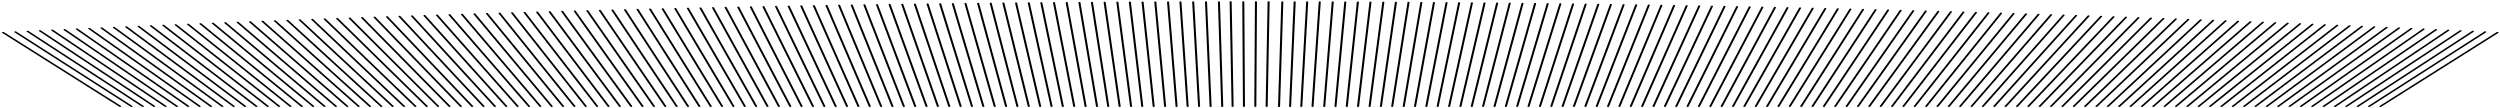 <?xml version="1.0" encoding="UTF-8" standalone="no"?>
<svg
   xmlns:dc="http://purl.org/dc/elements/1.1/"
   xmlns:cc="http://creativecommons.org/ns#"
   xmlns:rdf="http://www.w3.org/1999/02/22-rdf-syntax-ns#"
   xmlns:svg="http://www.w3.org/2000/svg"
   xmlns="http://www.w3.org/2000/svg"
   xmlns:sodipodi="http://sodipodi.sourceforge.net/DTD/sodipodi-0.dtd"
   xmlns:inkscape="http://www.inkscape.org/namespaces/inkscape"
   width="1922.981"
   height="83.26"
   version="1.1"
   id="svg4260"
   sodipodi:docname="qs-sorted.svg"
   inkscape:version="0.92.4 (5da689c313, 2019-01-14)">
  <defs
     id="defs4264" />
  <sodipodi:namedview
     pagecolor="#ffffff"
     bordercolor="#666666"
     borderopacity="1"
     objecttolerance="10"
     gridtolerance="10"
     guidetolerance="10"
     inkscape:pageopacity="0"
     inkscape:pageshadow="2"
     inkscape:window-width="2560"
     inkscape:window-height="1385"
     id="namedview4262"
     showgrid="false"
     fit-margin-top="0"
     fit-margin-left="0"
     fit-margin-right="0"
     fit-margin-bottom="0"
     inkscape:zoom="1.33"
     inkscape:cx="523.18368"
     inkscape:cy="41.630227"
     inkscape:window-x="0"
     inkscape:window-y="27"
     inkscape:window-maximized="1"
     inkscape:current-layer="svg4260" />
  <style
     id="style1677">
@import url('https://fonts.googleapis.com/css?family=Lato');

body {
  padding: 10px 0;
}
svg {
  float: left;
}
.line {
  stroke: #000;
  stroke-linecap: round;
}
.line--pivot {
  stroke: #f00;
  stroke-width: 3px;
}
.line--inactive {
  stroke: #000;
  stroke-linecap: round;
}
</style>
  <g
     transform="matrix(1.572,0,0,0.991,92.396,1.507)"
     id="g4258">
    <g
       class="line"
       id="g4256"
       style="stroke:#000000;stroke-linecap:round">
      <line
         transform="rotate(-45,97.776,40.5)"
         class="line--inactive"
         y2="-81"
         id="line3856"
         x1="0"
         y1="0"
         x2="0"
         />
      <line
         transform="rotate(-44.548,101.657,33.716)"
         class="line--inactive"
         y2="-81"
         id="line3858"
         x1="0"
         y1="0"
         x2="0"
         />
      <line
         transform="rotate(-44.095,105.559,26.777)"
         class="line--inactive"
         y2="-81"
         id="line3860"
         x1="0"
         y1="0"
         x2="0"
         />
      <line
         transform="rotate(-43.643,109.483,19.68)"
         class="line--inactive"
         y2="-81"
         id="line3862"
         x1="0"
         y1="0"
         x2="0"
         />
      <line
         transform="rotate(-43.191,113.43,12.419)"
         class="line--inactive"
         y2="-81"
         id="line3864"
         x1="0"
         y1="0"
         x2="0"
         />
      <line
         transform="rotate(-42.739,117.401,4.99)"
         class="line--inactive"
         y2="-81"
         id="line3866"
         x1="0"
         y1="0"
         x2="0"
         />
      <line
         transform="rotate(-42.286,121.396,-2.613)"
         class="line--inactive"
         y2="-81"
         id="line3868"
         x1="0"
         y1="0"
         x2="0"
         />
      <line
         transform="rotate(-41.834,125.416,-10.395)"
         class="line--inactive"
         y2="-81"
         id="line3870"
         x1="0"
         y1="0"
         x2="0"
         />
      <line
         transform="rotate(-41.382,129.462,-18.361)"
         class="line--inactive"
         y2="-81"
         id="line3872"
         x1="0"
         y1="0"
         x2="0"
         />
      <line
         transform="rotate(-40.93,133.535,-26.518)"
         class="line--inactive"
         y2="-81"
         id="line3874"
         x1="0"
         y1="0"
         x2="0"
         />
      <line
         transform="rotate(-40.477,137.636,-34.871)"
         class="line--inactive"
         y2="-81"
         id="line3876"
         x1="0"
         y1="0"
         x2="0"
         />
      <line
         transform="rotate(-40.025,141.765,-43.427)"
         class="line--inactive"
         y2="-81"
         id="line3878"
         x1="0"
         y1="0"
         x2="0"
         />
      <line
         transform="rotate(-39.573,145.923,-52.193)"
         class="line--inactive"
         y2="-81"
         id="line3880"
         x1="0"
         y1="0"
         x2="0"
         />
      <line
         transform="rotate(-39.121,150.113,-61.175)"
         class="line--inactive"
         y2="-81"
         id="line3882"
         x1="0"
         y1="0"
         x2="0"
         />
      <line
         transform="rotate(-38.668,154.334,-70.382)"
         class="line--inactive"
         y2="-81"
         id="line3884"
         x1="0"
         y1="0"
         x2="0"
         />
      <line
         transform="rotate(-38.216,158.587,-79.82)"
         class="line--inactive"
         y2="-81"
         id="line3886"
         x1="0"
         y1="0"
         x2="0"
         />
      <line
         transform="rotate(-37.764,162.875,-89.498)"
         class="line--inactive"
         y2="-81"
         id="line3888"
         x1="0"
         y1="0"
         x2="0"
         />
      <line
         transform="rotate(-37.312,167.198,-99.424)"
         class="line--inactive"
         y2="-81"
         id="line3890"
         x1="0"
         y1="0"
         x2="0"
         />
      <line
         transform="rotate(-36.859,171.558,-109.607)"
         class="line--inactive"
         y2="-81"
         id="line3892"
         x1="0"
         y1="0"
         x2="0"
         />
      <line
         transform="rotate(-36.407,175.955,-120.056)"
         class="line--inactive"
         y2="-81"
         id="line3894"
         x1="0"
         y1="0"
         x2="0"
         />
      <line
         transform="rotate(-35.955,180.392,-130.781)"
         class="line--inactive"
         y2="-81"
         id="line3896"
         x1="0"
         y1="0"
         x2="0"
         />
      <line
         transform="rotate(-35.503,184.869,-141.793)"
         class="line--inactive"
         y2="-81"
         id="line3898"
         x1="0"
         y1="0"
         x2="0"
         />
      <line
         transform="rotate(-35.05,189.389,-153.102)"
         class="line--inactive"
         y2="-81"
         id="line3900"
         x1="0"
         y1="0"
         x2="0"
         />
      <line
         transform="rotate(-34.598,193.953,-164.719)"
         class="line--inactive"
         y2="-81"
         id="line3902"
         x1="0"
         y1="0"
         x2="0"
         />
      <line
         transform="rotate(-34.146,198.563,-176.656)"
         class="line--inactive"
         y2="-81"
         id="line3904"
         x1="0"
         y1="0"
         x2="0"
         />
      <line
         transform="rotate(-33.693,203.22,-188.927)"
         class="line--inactive"
         y2="-81"
         id="line3906"
         x1="0"
         y1="0"
         x2="0"
         />
      <line
         transform="rotate(-33.241,207.928,-201.544)"
         class="line--inactive"
         y2="-81"
         id="line3908"
         x1="0"
         y1="0"
         x2="0"
         />
      <line
         transform="rotate(-32.789,212.686,-214.521)"
         class="line--inactive"
         y2="-81"
         id="line3910"
         x1="0"
         y1="0"
         x2="0"
         />
      <line
         transform="rotate(-32.337,217.499,-227.874)"
         class="line--inactive"
         y2="-81"
         id="line3912"
         x1="0"
         y1="0"
         x2="0"
         />
      <line
         transform="rotate(-31.884,222.368,-241.617)"
         class="line--inactive"
         y2="-81"
         id="line3914"
         x1="0"
         y1="0"
         x2="0"
         />
      <line
         transform="rotate(-31.432,227.295,-255.768)"
         class="line--inactive"
         y2="-81"
         id="line3916"
         x1="0"
         y1="0"
         x2="0"
         />
      <line
         transform="rotate(-30.98,232.284,-270.343)"
         class="line--inactive"
         y2="-81"
         id="line3918"
         x1="0"
         y1="0"
         x2="0"
         />
      <line
         transform="rotate(-30.528,237.336,-285.362)"
         class="line--inactive"
         y2="-81"
         id="line3920"
         x1="0"
         y1="0"
         x2="0"
         />
      <line
         transform="rotate(-30.075,242.455,-300.844)"
         class="line--inactive"
         y2="-81"
         id="line3922"
         x1="0"
         y1="0"
         x2="0"
         />
      <line
         transform="rotate(-29.623,247.644,-316.81)"
         class="line--inactive"
         y2="-81"
         id="line3924"
         x1="0"
         y1="0"
         x2="0"
         />
      <line
         transform="rotate(-29.171,252.905,-333.282)"
         class="line--inactive"
         y2="-81"
         id="line3926"
         x1="0"
         y1="0"
         x2="0"
         />
      <line
         transform="rotate(-28.719,258.244,-350.283)"
         class="line--inactive"
         y2="-81"
         id="line3928"
         x1="0"
         y1="0"
         x2="0"
         />
      <line
         transform="rotate(-28.266,263.662,-367.839)"
         class="line--inactive"
         y2="-81"
         id="line3930"
         x1="0"
         y1="0"
         x2="0"
         />
      <line
         transform="rotate(-27.814,269.165,-385.977)"
         class="line--inactive"
         y2="-81"
         id="line3932"
         x1="0"
         y1="0"
         x2="0"
         />
      <line
         transform="rotate(-27.362,274.756,-404.725)"
         class="line--inactive"
         y2="-81"
         id="line3934"
         x1="0"
         y1="0"
         x2="0"
         />
      <line
         transform="rotate(-26.91,280.439,-424.112)"
         class="line--inactive"
         y2="-81"
         id="line3936"
         x1="0"
         y1="0"
         x2="0"
         />
      <line
         transform="rotate(-26.457,286.22,-444.173)"
         class="line--inactive"
         y2="-81"
         id="line3938"
         x1="0"
         y1="0"
         x2="0"
         />
      <line
         transform="rotate(-26.005,292.103,-464.941)"
         class="line--inactive"
         y2="-81"
         id="line3940"
         x1="0"
         y1="0"
         x2="0"
         />
      <line
         transform="rotate(-25.553,298.095,-486.453)"
         class="line--inactive"
         y2="-81"
         id="line3942"
         x1="0"
         y1="0"
         x2="0"
         />
      <line
         transform="rotate(-25.101,304.2,-508.75)"
         class="line--inactive"
         y2="-81"
         id="line3944"
         x1="0"
         y1="0"
         x2="0"
         />
      <line
         transform="rotate(-24.648,310.425,-531.874)"
         class="line--inactive"
         y2="-81"
         id="line3946"
         x1="0"
         y1="0"
         x2="0"
         />
      <line
         transform="rotate(-24.196,316.777,-555.872)"
         class="line--inactive"
         y2="-81"
         id="line3948"
         x1="0"
         y1="0"
         x2="0"
         />
      <line
         transform="rotate(-23.744,323.263,-580.792)"
         class="line--inactive"
         y2="-81"
         id="line3950"
         x1="0"
         y1="0"
         x2="0"
         />
      <line
         transform="rotate(-23.291,329.891,-606.688)"
         class="line--inactive"
         y2="-81"
         id="line3952"
         x1="0"
         y1="0"
         x2="0"
         />
      <line
         transform="rotate(-22.839,336.669,-633.617)"
         class="line--inactive"
         y2="-81"
         id="line3954"
         x1="0"
         y1="0"
         x2="0"
         />
      <line
         transform="rotate(-22.387,343.607,-661.642)"
         class="line--inactive"
         y2="-81"
         id="line3956"
         x1="0"
         y1="0"
         x2="0"
         />
      <line
         transform="rotate(-21.935,350.714,-690.83)"
         class="line--inactive"
         y2="-81"
         id="line3958"
         x1="0"
         y1="0"
         x2="0"
         />
      <line
         transform="rotate(-21.482,358.001,-721.255)"
         class="line--inactive"
         y2="-81"
         id="line3960"
         x1="0"
         y1="0"
         x2="0"
         />
      <line
         transform="rotate(-21.03,365.479,-752.994)"
         class="line--inactive"
         y2="-81"
         id="line3962"
         x1="0"
         y1="0"
         x2="0"
         />
      <line
         transform="rotate(-20.578,373.162,-786.135)"
         class="line--inactive"
         y2="-81"
         id="line3964"
         x1="0"
         y1="0"
         x2="0"
         />
      <line
         transform="rotate(-20.126,381.063,-820.772)"
         class="line--inactive"
         y2="-81"
         id="line3966"
         x1="0"
         y1="0"
         x2="0"
         />
      <line
         transform="rotate(-19.673,389.196,-857.006)"
         class="line--inactive"
         y2="-81"
         id="line3968"
         x1="0"
         y1="0"
         x2="0"
         />
      <line
         transform="rotate(-19.221,397.579,-894.951)"
         class="line--inactive"
         y2="-81"
         id="line3970"
         x1="0"
         y1="0"
         x2="0"
         />
      <line
         transform="rotate(-18.769,406.23,-934.73)"
         class="line--inactive"
         y2="-81"
         id="line3972"
         x1="0"
         y1="0"
         x2="0"
         />
      <line
         transform="rotate(-18.317,415.168,-976.478)"
         class="line--inactive"
         y2="-81"
         id="line3974"
         x1="0"
         y1="0"
         x2="0"
         />
      <line
         transform="rotate(-17.864,424.415,-1020.343)"
         class="line--inactive"
         y2="-81"
         id="line3976"
         x1="0"
         y1="0"
         x2="0"
         />
      <line
         transform="rotate(-17.412,433.995,-1066.49)"
         class="line--inactive"
         y2="-81"
         id="line3978"
         x1="0"
         y1="0"
         x2="0"
         />
      <line
         transform="rotate(-16.96,443.935,-1115.102)"
         class="line--inactive"
         y2="-81"
         id="line3980"
         x1="0"
         y1="0"
         x2="0"
         />
      <line
         transform="rotate(-16.508,454.265,-1166.38)"
         y2="-81"
         class="line--inactive"
         id="line3982"
         x1="0"
         y1="0"
         x2="0"
         />
      <line
         transform="rotate(-16.055,465.017,-1220.549)"
         class="line--inactive"
         y2="-81"
         id="line3984"
         x1="0"
         y1="0"
         x2="0"
         />
      <line
         transform="rotate(-15.603,476.228,-1277.86)"
         class="line--inactive"
         y2="-81"
         id="line3986"
         x1="0"
         y1="0"
         x2="0"
         />
      <line
         transform="rotate(-15.151,487.939,-1338.592)"
         class="line--inactive"
         y2="-81"
         id="line3988"
         x1="0"
         y1="0"
         x2="0"
         />
      <line
         transform="rotate(-14.698,500.196,-1403.063)"
         class="line--inactive"
         y2="-81"
         id="line3990"
         x1="0"
         y1="0"
         x2="0"
         />
      <line
         transform="rotate(-14.246,513.052,-1471.626)"
         class="line--inactive"
         y2="-81"
         id="line3992"
         x1="0"
         y1="0"
         x2="0"
         />
      <line
         transform="rotate(-13.794,526.565,-1544.684)"
         class="line--inactive"
         y2="-81"
         id="line3994"
         x1="0"
         y1="0"
         x2="0"
         />
      <line
         transform="rotate(-13.342,540.803,-1622.693)"
         class="line--inactive"
         y2="-81"
         id="line3996"
         x1="0"
         y1="0"
         x2="0"
         />
      <line
         transform="rotate(-12.889,555.84,-1706.174)"
         class="line--inactive"
         y2="-81"
         id="line3998"
         x1="0"
         y1="0"
         x2="0"
         />
      <line
         transform="rotate(-12.437,571.766,-1795.721)"
         class="line--inactive"
         y2="-81"
         id="line4000"
         x1="0"
         y1="0"
         x2="0"
         />
      <line
         transform="rotate(-11.985,588.679,-1892.023)"
         class="line--inactive"
         y2="-81"
         id="line4002"
         x1="0"
         y1="0"
         x2="0"
         />
      <line
         transform="rotate(-11.533,606.697,-1995.872)"
         class="line--inactive"
         y2="-81"
         id="line4004"
         x1="0"
         y1="0"
         x2="0"
         />
      <line
         transform="rotate(-11.08,625.955,-2108.191)"
         class="line--inactive"
         y2="-81"
         id="line4006"
         x1="0"
         y1="0"
         x2="0"
         />
      <line
         transform="rotate(-10.628,646.61,-2230.061)"
         class="line--inactive"
         y2="-81"
         id="line4008"
         x1="0"
         y1="0"
         x2="0"
         />
      <line
         transform="rotate(-10.176,668.85,-2362.755)"
         class="line--inactive"
         y2="-81"
         id="line4010"
         x1="0"
         y1="0"
         x2="0"
         />
      <line
         transform="rotate(-9.724,692.895,-2507.781)"
         class="line--inactive"
         y2="-81"
         id="line4012"
         x1="0"
         y1="0"
         x2="0"
         />
      <line
         transform="rotate(-9.271,719.009,-2666.943)"
         class="line--inactive"
         y2="-81"
         id="line4014"
         x1="0"
         y1="0"
         x2="0"
         />
      <line
         transform="rotate(-8.819,747.512,-2842.416)"
         class="line--inactive"
         y2="-81"
         id="line4016"
         x1="0"
         y1="0"
         x2="0"
         />
      <line
         transform="rotate(-8.367,778.789,-3036.842)"
         class="line--inactive"
         y2="-81"
         id="line4018"
         x1="0"
         y1="0"
         x2="0"
         />
      <line
         transform="rotate(-7.915,813.318,-3253.47)"
         class="line--inactive"
         y2="-81"
         id="line4020"
         x1="0"
         y1="0"
         x2="0"
         />
      <line
         transform="rotate(-7.462,851.688,-3496.336)"
         class="line--inactive"
         y2="-81"
         id="line4022"
         x1="0"
         y1="0"
         x2="0"
         />
      <line
         transform="rotate(-7.01,894.645,-3770.515)"
         class="line--inactive"
         y2="-81"
         id="line4024"
         x1="0"
         y1="0"
         x2="0"
         />
      <line
         transform="rotate(-6.558,943.135,-4082.485)"
         class="line--inactive"
         y2="-81"
         id="line4026"
         x1="0"
         y1="0"
         x2="0"
         />
      <line
         transform="rotate(-6.106,998.39,-4440.642)"
         class="line--inactive"
         y2="-81"
         id="line4028"
         x1="0"
         y1="0"
         x2="0"
         />
      <line
         transform="rotate(-5.653,1062.032,-4856.07)"
         class="line--inactive"
         y2="-81"
         id="line4030"
         x1="0"
         y1="0"
         x2="0"
         />
      <line
         transform="rotate(-5.201,1136.249,-5343.707)"
         class="line--inactive"
         y2="-81"
         id="line4032"
         x1="0"
         y1="0"
         x2="0"
         />
      <line
         transform="rotate(-4.749,1224.064,-5924.181)"
         class="line--inactive"
         y2="-81"
         id="line4034"
         x1="0"
         y1="0"
         x2="0"
         />
      <line
         transform="rotate(-4.296,1329.771,-6626.809)"
         class="line--inactive"
         y2="-81"
         id="line4036"
         x1="0"
         y1="0"
         x2="0"
         />
      <line
         transform="rotate(-3.844,1459.682,-7494.699)"
         class="line--inactive"
         y2="-81"
         id="line4038"
         x1="0"
         y1="0"
         x2="0"
         />
      <line
         transform="rotate(-3.392,1623.482,-8593.955)"
         class="line--inactive"
         y2="-81"
         id="line4040"
         x1="0"
         y1="0"
         x2="0"
         />
      <line
         transform="rotate(-2.94,1836.81,-10031.357)"
         class="line--inactive"
         y2="-81"
         id="line4042"
         x1="0"
         y1="0"
         x2="0"
         />
      <line
         transform="rotate(-2.487,2126.682,-11991.344)"
         class="line--inactive"
         y2="-81"
         id="line4044"
         x1="0"
         y1="0"
         x2="0"
         />
      <line
         transform="rotate(-2.035,2544.127,-14822.301)"
         class="line--inactive"
         y2="-81"
         id="line4046"
         x1="0"
         y1="0"
         x2="0"
         />
      <line
         transform="rotate(-1.583,3198.494,-19270.769)"
         class="line--inactive"
         y2="-81"
         id="line4048"
         x1="0"
         y1="0"
         x2="0"
         />
      <line
         transform="rotate(-1.131,4374.089,-27277.75)"
         class="line--inactive"
         y2="-81"
         id="line4050"
         x1="0"
         y1="0"
         x2="0"
         />
      <line
         transform="rotate(-0.678,7113.368,-45960.259)"
         class="line--inactive"
         y2="-81"
         id="line4052"
         x1="0"
         y1="0"
         x2="0"
         />
      <line
         transform="rotate(-0.226,20798.432,-139371.41)"
         class="line--inactive"
         y2="-81"
         id="line4054"
         x1="0"
         y1="0"
         x2="0"
         />
      <line
         transform="rotate(0.226,-20245.432,140860.61)"
         class="line--inactive"
         y2="-81"
         id="line4056"
         x1="0"
         y1="0"
         x2="0"
         />
      <line
         transform="rotate(0.678,-6560.368,47449.445)"
         class="line--inactive"
         y2="-81"
         id="line4058"
         x1="0"
         y1="0"
         x2="0"
         />
      <line
         transform="rotate(1.131,-3821.089,28766.908)"
         class="line--inactive"
         y2="-81"
         id="line4060"
         x1="0"
         y1="0"
         x2="0"
         />
      <line
         transform="rotate(1.583,-2645.494,20759.882)"
         class="line--inactive"
         y2="-81"
         id="line4062"
         x1="0"
         y1="0"
         x2="0"
         />
      <line
         transform="rotate(2.035,-1991.127,16311.356)"
         class="line--inactive"
         y2="-81"
         id="line4064"
         x1="0"
         y1="0"
         x2="0"
         />
      <line
         transform="rotate(2.487,-1573.682,13480.326)"
         class="line--inactive"
         y2="-81"
         id="line4066"
         x1="0"
         y1="0"
         x2="0"
         />
      <line
         transform="rotate(2.94,-1283.81,11520.251)"
         class="line--inactive"
         y2="-81"
         id="line4068"
         x1="0"
         y1="0"
         x2="0"
         />
      <line
         transform="rotate(3.392,-1070.482,10082.747)"
         class="line--inactive"
         y2="-81"
         id="line4070"
         x1="0"
         y1="0"
         x2="0"
         />
      <line
         transform="rotate(3.844,-906.682,8983.374)"
         class="line--inactive"
         y2="-81"
         id="line4072"
         x1="0"
         y1="0"
         x2="0"
         />
      <line
         transform="rotate(4.296,-776.771,8115.352)"
         class="line--inactive"
         y2="-81"
         id="line4074"
         x1="0"
         y1="0"
         x2="0"
         />
      <line
         transform="rotate(4.749,-671.064,7412.578)"
         class="line--inactive"
         y2="-81"
         id="line4076"
         x1="0"
         y1="0"
         x2="0"
         />
      <line
         transform="rotate(5.201,-583.249,6831.943)"
         class="line--inactive"
         y2="-81"
         id="line4078"
         x1="0"
         y1="0"
         x2="0"
         />
      <line
         transform="rotate(5.653,-509.032,6344.13)"
         class="line--inactive"
         y2="-81"
         id="line4080"
         x1="0"
         y1="0"
         x2="0"
         />
      <line
         transform="rotate(6.106,-445.39,5928.512)"
         class="line--inactive"
         y2="-81"
         id="line4082"
         x1="0"
         y1="0"
         x2="0"
         />
      <line
         transform="rotate(6.558,-390.135,5570.15)"
         class="line--inactive"
         y2="-81"
         id="line4084"
         x1="0"
         y1="0"
         x2="0"
         />
      <line
         transform="rotate(7.01,-341.645,5257.961)"
         class="line--inactive"
         y2="-81"
         id="line4086"
         x1="0"
         y1="0"
         x2="0"
         />
      <line
         transform="rotate(7.462,-298.688,4983.547)"
         class="line--inactive"
         y2="-81"
         id="line4088"
         x1="0"
         y1="0"
         x2="0"
         />
      <line
         transform="rotate(7.915,-260.318,4740.434)"
         class="line--inactive"
         y2="-81"
         id="line4090"
         x1="0"
         y1="0"
         x2="0"
         />
      <line
         transform="rotate(8.367,-225.789,4523.542)"
         class="line--inactive"
         y2="-81"
         id="line4092"
         x1="0"
         y1="0"
         x2="0"
         />
      <line
         transform="rotate(8.819,-194.512,4328.838)"
         class="line--inactive"
         y2="-81"
         id="line4094"
         x1="0"
         y1="0"
         x2="0"
         />
      <line
         transform="rotate(9.271,-166.009,4153.072)"
         class="line--inactive"
         y2="-81"
         id="line4096"
         x1="0"
         y1="0"
         x2="0"
         />
      <line
         transform="rotate(9.724,-139.895,3993.602)"
         class="line--inactive"
         y2="-81"
         id="line4098"
         x1="0"
         y1="0"
         x2="0"
         />
      <line
         transform="rotate(10.176,-115.85,3848.254)"
         class="line--inactive"
         y2="-81"
         id="line4100"
         x1="0"
         y1="0"
         x2="0"
         />
      <line
         transform="rotate(10.628,-93.61,3715.224)"
         class="line--inactive"
         y2="-81"
         id="line4102"
         x1="0"
         y1="0"
         x2="0"
         />
      <line
         transform="rotate(11.08,-72.955,3593.002)"
         class="line--inactive"
         y2="-81"
         id="line4104"
         x1="0"
         y1="0"
         x2="0"
         />
      <line
         transform="rotate(11.533,-53.697,3480.317)"
         class="line--inactive"
         y2="-81"
         id="line4106"
         x1="0"
         y1="0"
         x2="0"
         />
      <line
         transform="rotate(11.985,-35.679,3376.087)"
         class="line--inactive"
         y2="-81"
         id="line4108"
         x1="0"
         y1="0"
         x2="0"
         />
      <line
         transform="rotate(12.437,-18.766,3279.39)"
         class="line--inactive"
         y2="-81"
         id="line4110"
         x1="0"
         y1="0"
         x2="0"
         />
      <line
         transform="rotate(12.889,-2.84,3189.432)"
         class="line--inactive"
         y2="-81"
         id="line4112"
         x1="0"
         y1="0"
         x2="0"
         />
      <line
         transform="rotate(13.342,12.197,3105.527)"
         class="line--inactive"
         y2="-81"
         id="line4114"
         x1="0"
         y1="0"
         x2="0"
         />
      <line
         transform="rotate(13.794,26.435,3027.079)"
         class="line--inactive"
         y2="-81"
         id="line4116"
         x1="0"
         y1="0"
         x2="0"
         />
      <line
         transform="rotate(14.246,39.948,2953.567)"
         class="line--inactive"
         y2="-81"
         id="line4118"
         x1="0"
         y1="0"
         x2="0"
         />
      <line
         transform="rotate(14.698,52.804,2884.534)"
         class="line--inactive"
         y2="-81"
         id="line4120"
         x1="0"
         y1="0"
         x2="0"
         />
      <line
         transform="rotate(15.151,65.061,2819.58)"
         class="line--inactive"
         y2="-81"
         id="line4122"
         x1="0"
         y1="0"
         x2="0"
         />
      <line
         transform="rotate(15.603,76.772,2758.349)"
         class="line--inactive"
         y2="-81"
         id="line4124"
         x1="0"
         y1="0"
         x2="0"
         />
      <line
         transform="rotate(16.055,87.983,2700.525)"
         class="line--inactive"
         y2="-81"
         id="line4126"
         x1="0"
         y1="0"
         x2="0"
         />
      <line
         transform="rotate(16.508,98.735,2645.829)"
         class="line--inactive"
         y2="-81"
         id="line4128"
         x1="0"
         y1="0"
         x2="0"
         />
      <line
         transform="rotate(16.96,109.065,2594.008)"
         class="line--inactive"
         y2="-81"
         id="line4130"
         x1="0"
         y1="0"
         x2="0"
         />
      <line
         transform="rotate(17.412,119.005,2544.839)"
         class="line--inactive"
         y2="-81"
         id="line4132"
         x1="0"
         y1="0"
         x2="0"
         />
      <line
         transform="rotate(17.864,128.585,2498.119)"
         class="line--inactive"
         y2="-81"
         id="line4134"
         x1="0"
         y1="0"
         x2="0"
         />
      <line
         transform="rotate(18.317,137.832,2453.667)"
         class="line--inactive"
         y2="-81"
         id="line4136"
         x1="0"
         y1="0"
         x2="0"
         />
      <line
         transform="rotate(18.769,146.77,2411.318)"
         class="line--inactive"
         y2="-81"
         id="line4138"
         x1="0"
         y1="0"
         x2="0"
         />
      <line
         transform="rotate(19.221,155.421,2370.923)"
         class="line--inactive"
         y2="-81"
         id="line4140"
         x1="0"
         y1="0"
         x2="0"
         />
      <line
         transform="rotate(19.673,163.804,2332.346)"
         class="line--inactive"
         y2="-81"
         id="line4142"
         x1="0"
         y1="0"
         x2="0"
         />
      <line
         transform="rotate(20.126,171.937,2295.466)"
         class="line--inactive"
         y2="-81"
         id="line4144"
         x1="0"
         y1="0"
         x2="0"
         />
      <line
         transform="rotate(20.578,179.838,2260.168)"
         class="line--inactive"
         y2="-81"
         id="line4146"
         x1="0"
         y1="0"
         x2="0"
         />
      <line
         transform="rotate(21.03,187.521,2226.352)"
         class="line--inactive"
         y2="-81"
         id="line4148"
         x1="0"
         y1="0"
         x2="0"
         />
      <line
         transform="rotate(21.482,194.999,2193.922)"
         class="line--inactive"
         y2="-81"
         id="line4150"
         x1="0"
         y1="0"
         x2="0"
         />
      <line
         transform="rotate(21.935,202.286,2162.792)"
         class="line--inactive"
         y2="-81"
         id="line4152"
         x1="0"
         y1="0"
         x2="0"
         />
      <line
         transform="rotate(22.387,209.393,2132.884)"
         class="line--inactive"
         y2="-81"
         id="line4154"
         x1="0"
         y1="0"
         x2="0"
         />
      <line
         transform="rotate(22.839,216.331,2104.124)"
         class="line--inactive"
         y2="-81"
         id="line4156"
         x1="0"
         y1="0"
         x2="0"
         />
      <line
         transform="rotate(23.291,223.109,2076.445)"
         class="line--inactive"
         y2="-81"
         id="line4158"
         x1="0"
         y1="0"
         x2="0"
         />
      <line
         transform="rotate(23.744,229.737,2049.784)"
         class="line--inactive"
         y2="-81"
         id="line4160"
         x1="0"
         y1="0"
         x2="0"
         />
      <line
         transform="rotate(24.196,236.223,2024.084)"
         class="line--inactive"
         y2="-81"
         id="line4162"
         x1="0"
         y1="0"
         x2="0"
         />
      <line
         transform="rotate(24.648,242.575,1999.293)"
         class="line--inactive"
         y2="-81"
         id="line4164"
         x1="0"
         y1="0"
         x2="0"
         />
      <line
         transform="rotate(25.101,248.8,1975.359)"
         class="line--inactive"
         y2="-81"
         id="line4166"
         x1="0"
         y1="0"
         x2="0"
         />
      <line
         transform="rotate(25.553,254.905,1952.238)"
         class="line--inactive"
         y2="-81"
         id="line4168"
         x1="0"
         y1="0"
         x2="0"
         />
      <line
         transform="rotate(26.005,260.897,1929.886)"
         class="line--inactive"
         y2="-81"
         id="line4170"
         x1="0"
         y1="0"
         x2="0"
         />
      <line
         transform="rotate(26.457,266.78,1908.264)"
         class="line--inactive"
         y2="-81"
         id="line4172"
         x1="0"
         y1="0"
         x2="0"
         />
      <line
         transform="rotate(26.91,272.561,1887.334)"
         class="line--inactive"
         y2="-81"
         id="line4174"
         x1="0"
         y1="0"
         x2="0"
         />
      <line
         transform="rotate(27.362,278.244,1867.063)"
         class="line--inactive"
         y2="-81"
         id="line4176"
         x1="0"
         y1="0"
         x2="0"
         />
      <line
         transform="rotate(27.814,283.835,1847.416)"
         class="line--inactive"
         y2="-81"
         id="line4178"
         x1="0"
         y1="0"
         x2="0"
         />
      <line
         transform="rotate(28.266,289.338,1828.365)"
         class="line--inactive"
         y2="-81"
         id="line4180"
         x1="0"
         y1="0"
         x2="0"
         />
      <line
         transform="rotate(28.719,294.756,1809.879)"
         class="line--inactive"
         y2="-81"
         id="line4182"
         x1="0"
         y1="0"
         x2="0"
         />
      <line
         transform="rotate(29.171,300.095,1791.934)"
         class="line--inactive"
         y2="-81"
         id="line4184"
         x1="0"
         y1="0"
         x2="0"
         />
      <line
         transform="rotate(29.623,305.356,1774.503)"
         class="line--inactive"
         y2="-81"
         id="line4186"
         x1="0"
         y1="0"
         x2="0"
         />
      <line
         transform="rotate(30.075,310.545,1757.563)"
         class="line--inactive"
         y2="-81"
         id="line4188"
         x1="0"
         y1="0"
         x2="0"
         />
      <line
         transform="rotate(30.528,315.664,1741.092)"
         class="line--inactive"
         y2="-81"
         id="line4190"
         x1="0"
         y1="0"
         x2="0"
         />
      <line
         transform="rotate(30.98,320.716,1725.07)"
         class="line--inactive"
         y2="-81"
         id="line4192"
         x1="0"
         y1="0"
         x2="0"
         />
      <line
         transform="rotate(31.432,325.705,1709.475)"
         class="line--inactive"
         y2="-81"
         id="line4194"
         x1="0"
         y1="0"
         x2="0"
         />
      <line
         transform="rotate(31.884,330.632,1694.29)"
         class="line--inactive"
         y2="-81"
         id="line4196"
         x1="0"
         y1="0"
         x2="0"
         />
      <line
         transform="rotate(32.337,335.501,1679.498)"
         class="line--inactive"
         y2="-81"
         id="line4198"
         x1="0"
         y1="0"
         x2="0"
         />
      <line
         transform="rotate(32.789,340.314,1665.081)"
         class="line--inactive"
         y2="-81"
         id="line4200"
         x1="0"
         y1="0"
         x2="0"
         />
      <line
         transform="rotate(33.241,345.072,1651.024)"
         class="line--inactive"
         y2="-81"
         id="line4202"
         x1="0"
         y1="0"
         x2="0"
         />
      <line
         transform="rotate(33.693,349.78,1637.312)"
         class="line--inactive"
         y2="-81"
         id="line4204"
         x1="0"
         y1="0"
         x2="0"
         />
      <line
         transform="rotate(34.146,354.437,1623.932)"
         class="line--inactive"
         y2="-81"
         id="line4206"
         x1="0"
         y1="0"
         x2="0"
         />
      <line
         transform="rotate(34.598,359.047,1610.87)"
         class="line--inactive"
         y2="-81"
         id="line4208"
         x1="0"
         y1="0"
         x2="0"
         />
      <line
         transform="rotate(35.05,363.611,1598.112)"
         class="line--inactive"
         y2="-81"
         id="line4210"
         x1="0"
         y1="0"
         x2="0"
         />
      <line
         transform="rotate(35.503,368.131,1585.648)"
         class="line--inactive"
         y2="-81"
         id="line4212"
         x1="0"
         y1="0"
         x2="0"
         />
      <line
         transform="rotate(35.955,372.608,1573.466)"
         class="line--inactive"
         y2="-81"
         id="line4214"
         x1="0"
         y1="0"
         x2="0"
         />
      <line
         transform="rotate(36.407,377.045,1561.555)"
         class="line--inactive"
         y2="-81"
         id="line4216"
         x1="0"
         y1="0"
         x2="0"
         />
      <line
         transform="rotate(36.859,381.442,1549.905)"
         class="line--inactive"
         y2="-81"
         id="line4218"
         x1="0"
         y1="0"
         x2="0"
         />
      <line
         transform="rotate(37.312,385.802,1538.506)"
         class="line--inactive"
         y2="-81"
         id="line4220"
         x1="0"
         y1="0"
         x2="0"
         />
      <line
         transform="rotate(37.764,390.125,1527.349)"
         class="line--inactive"
         y2="-81"
         id="line4222"
         x1="0"
         y1="0"
         x2="0"
         />
      <line
         transform="rotate(38.216,394.413,1516.424)"
         class="line--inactive"
         y2="-81"
         id="line4224"
         x1="0"
         y1="0"
         x2="0"
         />
      <line
         transform="rotate(38.668,398.666,1505.724)"
         class="line--inactive"
         y2="-81"
         id="line4226"
         x1="0"
         y1="0"
         x2="0"
         />
      <line
         transform="rotate(39.121,402.887,1495.241)"
         class="line--inactive"
         y2="-81"
         id="line4228"
         x1="0"
         y1="0"
         x2="0"
         />
      <line
         transform="rotate(39.573,407.077,1484.966)"
         class="line--inactive"
         y2="-81"
         id="line4230"
         x1="0"
         y1="0"
         x2="0"
         />
      <line
         transform="rotate(40.025,411.235,1474.892)"
         class="line--inactive"
         y2="-81"
         id="line4232"
         x1="0"
         y1="0"
         x2="0"
         />
      <line
         transform="rotate(40.477,415.364,1465.013)"
         class="line--inactive"
         y2="-81"
         id="line4234"
         x1="0"
         y1="0"
         x2="0"
         />
      <line
         transform="rotate(40.93,419.465,1455.321)"
         class="line--inactive"
         y2="-81"
         id="line4236"
         x1="0"
         y1="0"
         x2="0"
         />
      <line
         transform="rotate(41.382,423.538,1445.81)"
         class="line--inactive"
         y2="-81"
         id="line4238"
         x1="0"
         y1="0"
         x2="0"
         />
      <line
         transform="rotate(41.834,427.584,1436.474)"
         class="line--inactive"
         y2="-81"
         id="line4240"
         x1="0"
         y1="0"
         x2="0"
         />
      <line
         transform="rotate(42.286,431.604,1427.308)"
         class="line--inactive"
         y2="-81"
         id="line4242"
         x1="0"
         y1="0"
         x2="0"
         />
      <line
         transform="rotate(42.739,435.599,1418.304)"
         class="line--inactive"
         y2="-81"
         id="line4244"
         x1="0"
         y1="0"
         x2="0"
         />
      <line
         transform="rotate(43.191,439.57,1409.459)"
         class="line--inactive"
         y2="-81"
         id="line4246"
         x1="0"
         y1="0"
         x2="0"
         />
      <line
         transform="rotate(43.643,443.517,1400.767)"
         class="line--inactive"
         y2="-81"
         id="line4248"
         x1="0"
         y1="0"
         x2="0"
         />
      <line
         transform="rotate(44.095,447.441,1392.223)"
         class="line--inactive"
         y2="-81"
         id="line4250"
         x1="0"
         y1="0"
         x2="0"
         />
      <line
         transform="rotate(44.548,451.343,1383.822)"
         class="line--inactive"
         y2="-81"
         id="line4252"
         x1="0"
         y1="0"
         x2="0"
         />
      <line
         transform="rotate(45,455.224,1375.56)"
         class="line--inactive"
         y2="-81"
         id="line4254"
         x1="0"
         y1="0"
         x2="0"
         />
    </g>
  </g>
</svg>
